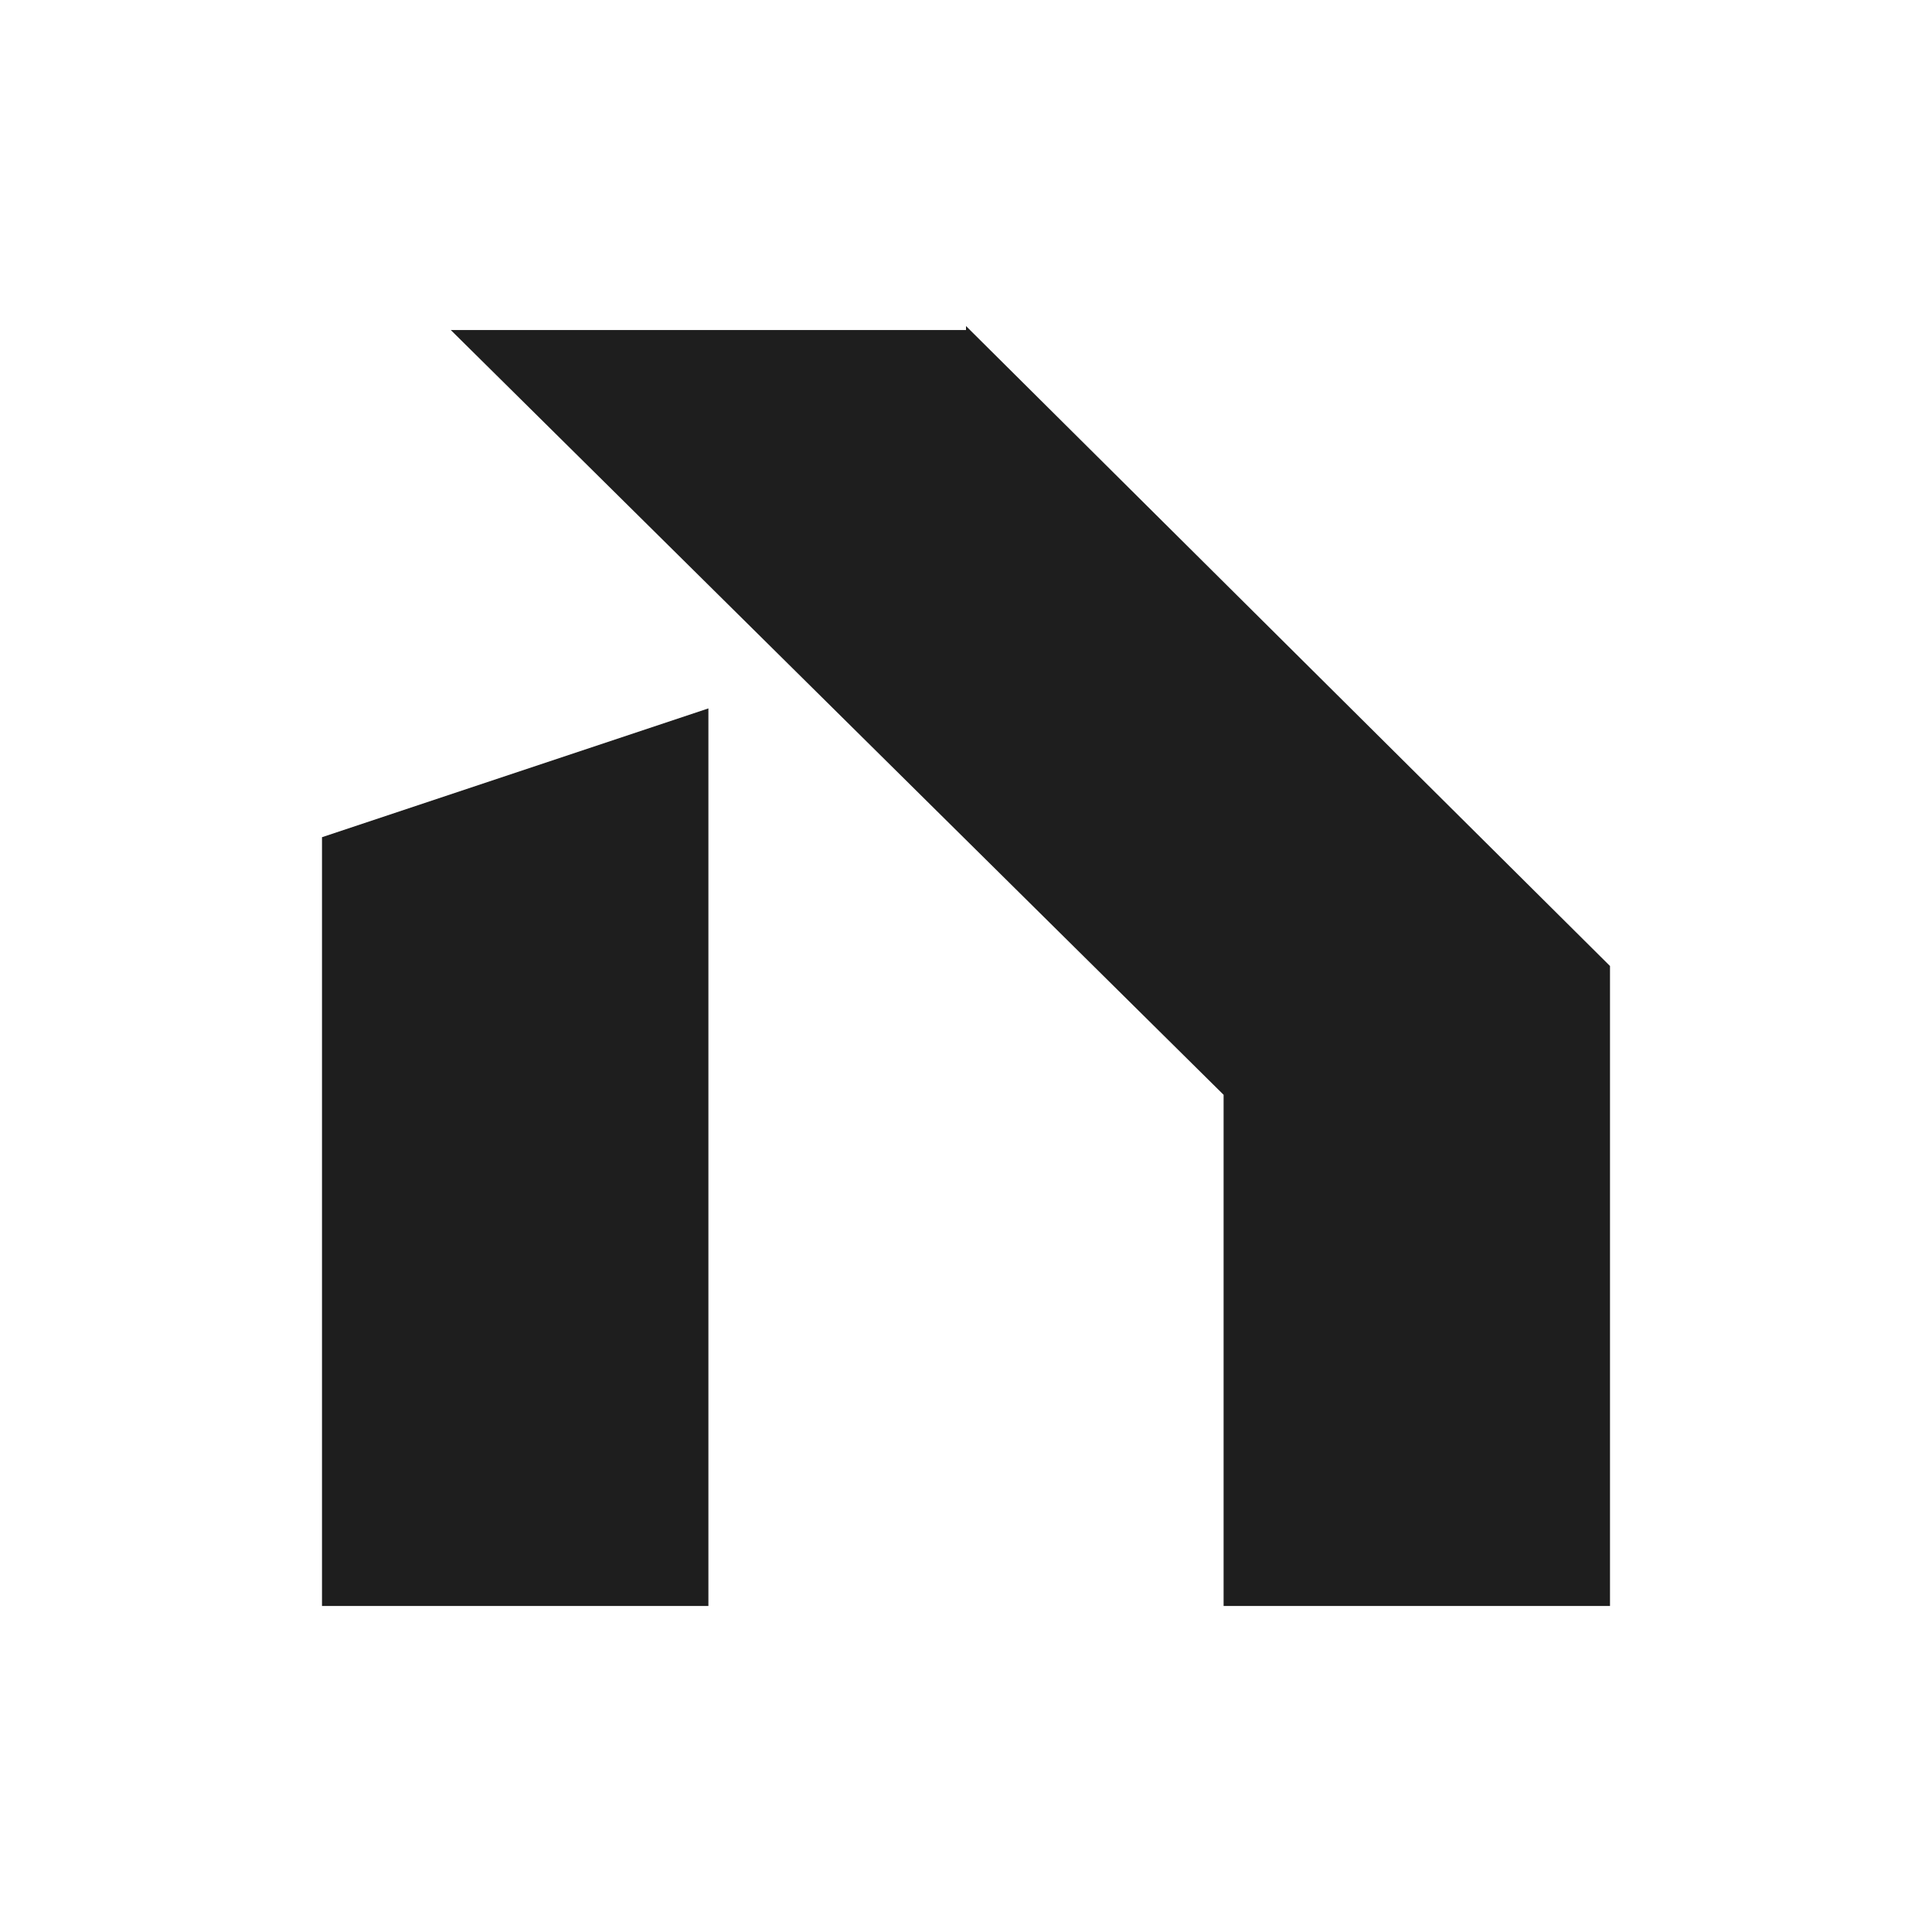 <?xml version="1.0" encoding="UTF-8"?><svg id="uuid-2f13b04f-77c0-4cad-9701-2319b7ea0e05" xmlns="http://www.w3.org/2000/svg" viewBox="0 0 48 48"><path d="M17.6,39.9H8V20.8l9.6-3.2v22.2Zm6.4-31.7H11.2L30.4,27.2v12.7h9.6v-15.9S24,8.1,24,8.1Z" fill="#1e1e1e"/></svg>